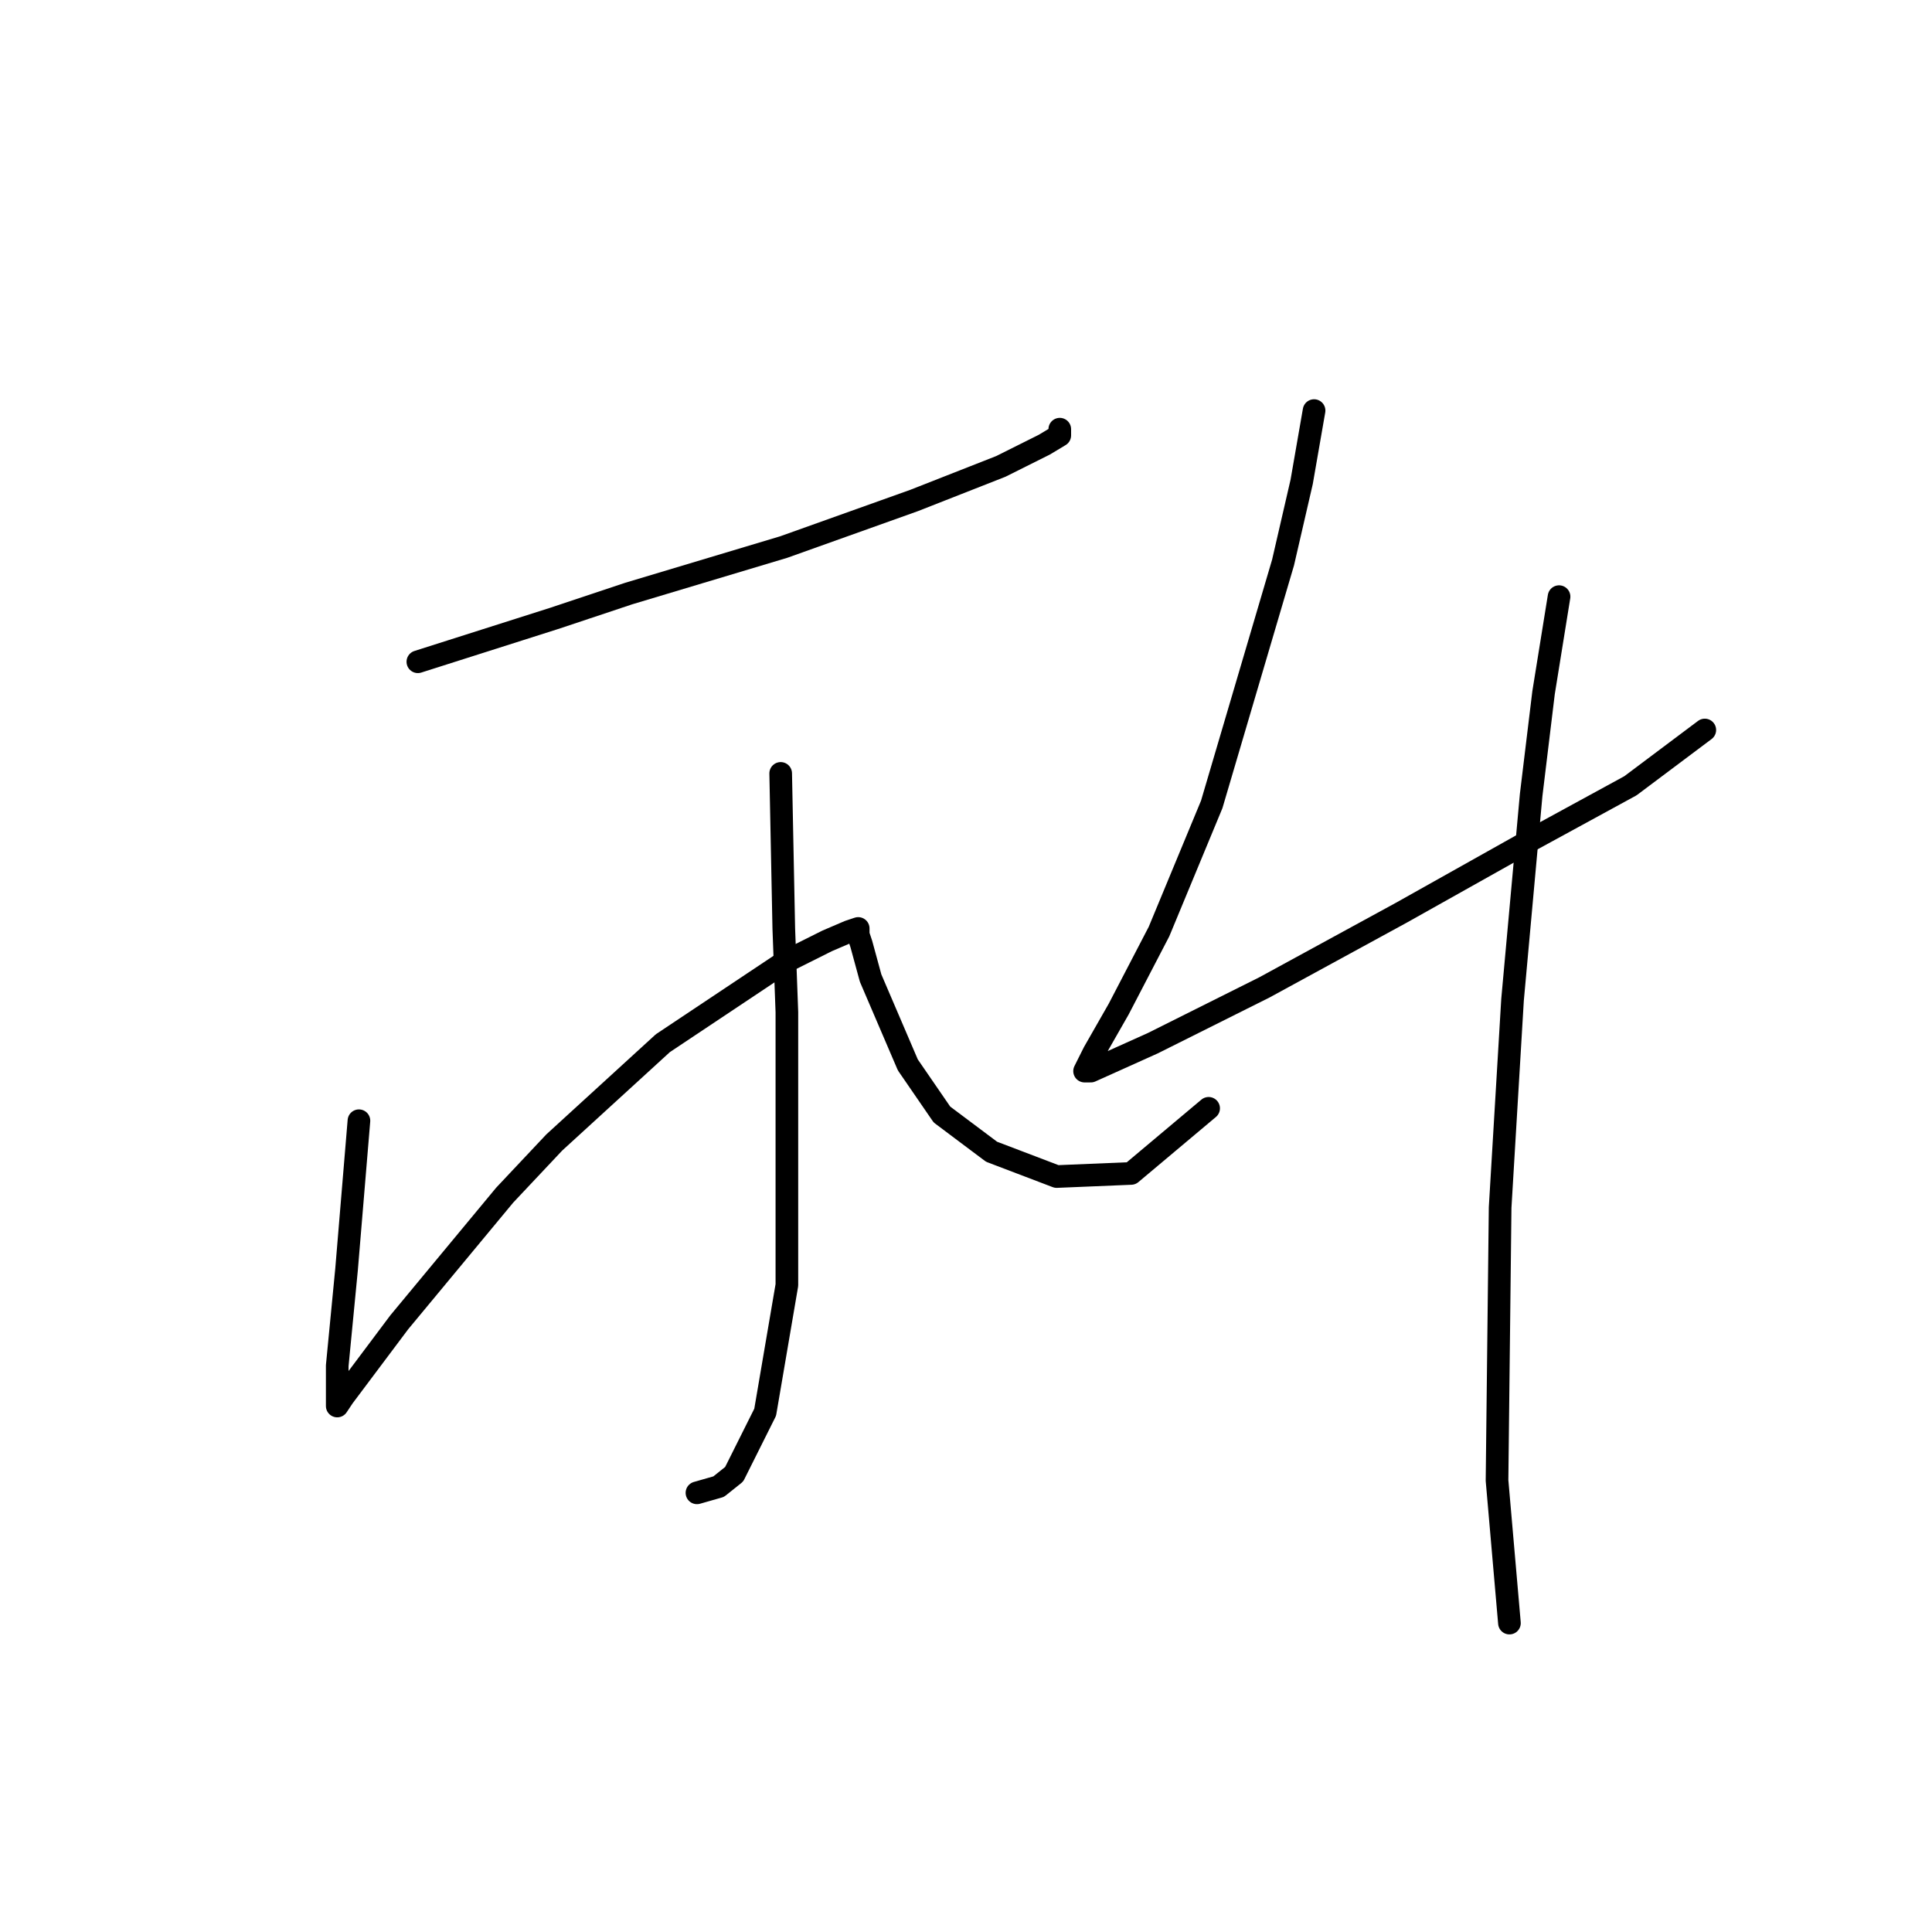 <?xml version="1.0" standalone="no"?>
    <svg width="256" height="256" xmlns="http://www.w3.org/2000/svg" version="1.1">
    <polyline stroke="black" stroke-width="3" stroke-linecap="round" fill="transparent" stroke-linejoin="round" points="55.369 87.687 64.409 84.811 73.449 81.935 83.31 78.647 103.856 72.484 121.114 66.32 132.619 61.8 138.372 58.924 140.426 57.691 140.426 56.869 140.426 56.869 " />
        <polyline stroke="black" stroke-width="3" stroke-linecap="round" fill="transparent" stroke-linejoin="round" points="103.445 102.48 103.856 123.025 104.266 134.12 104.266 170.28 101.39 187.127 97.281 195.345 95.227 196.988 92.35 197.81 92.35 197.81 " />
        <polyline stroke="black" stroke-width="3" stroke-linecap="round" fill="transparent" stroke-linejoin="round" points="47.561 148.502 45.918 168.225 44.685 180.963 44.685 184.25 44.685 186.305 45.507 185.072 52.903 175.21 66.874 158.363 73.449 151.378 87.83 138.229 103.856 127.545 109.608 124.669 112.485 123.436 113.717 123.025 113.717 123.847 114.128 125.08 115.361 129.6 120.292 141.105 124.812 147.68 131.386 152.611 140.015 155.898 149.877 155.487 160.15 146.858 160.15 146.858 " />
        <polyline stroke="black" stroke-width="3" stroke-linecap="round" fill="transparent" stroke-linejoin="round" points="174.121 54.404 172.477 63.855 170.011 74.538 160.561 106.589 153.575 123.436 148.233 133.709 144.946 139.462 143.713 141.927 144.535 141.927 152.753 138.229 167.546 130.833 185.626 120.971 202.473 111.52 216.033 104.124 225.895 96.727 225.895 96.727 " />
        <polyline stroke="black" stroke-width="3" stroke-linecap="round" fill="transparent" stroke-linejoin="round" points="206.582 79.058 204.528 91.796 202.884 105.356 200.419 132.476 198.775 160.007 198.364 196.167 200.008 215.068 200.008 215.068 " />
        </svg>